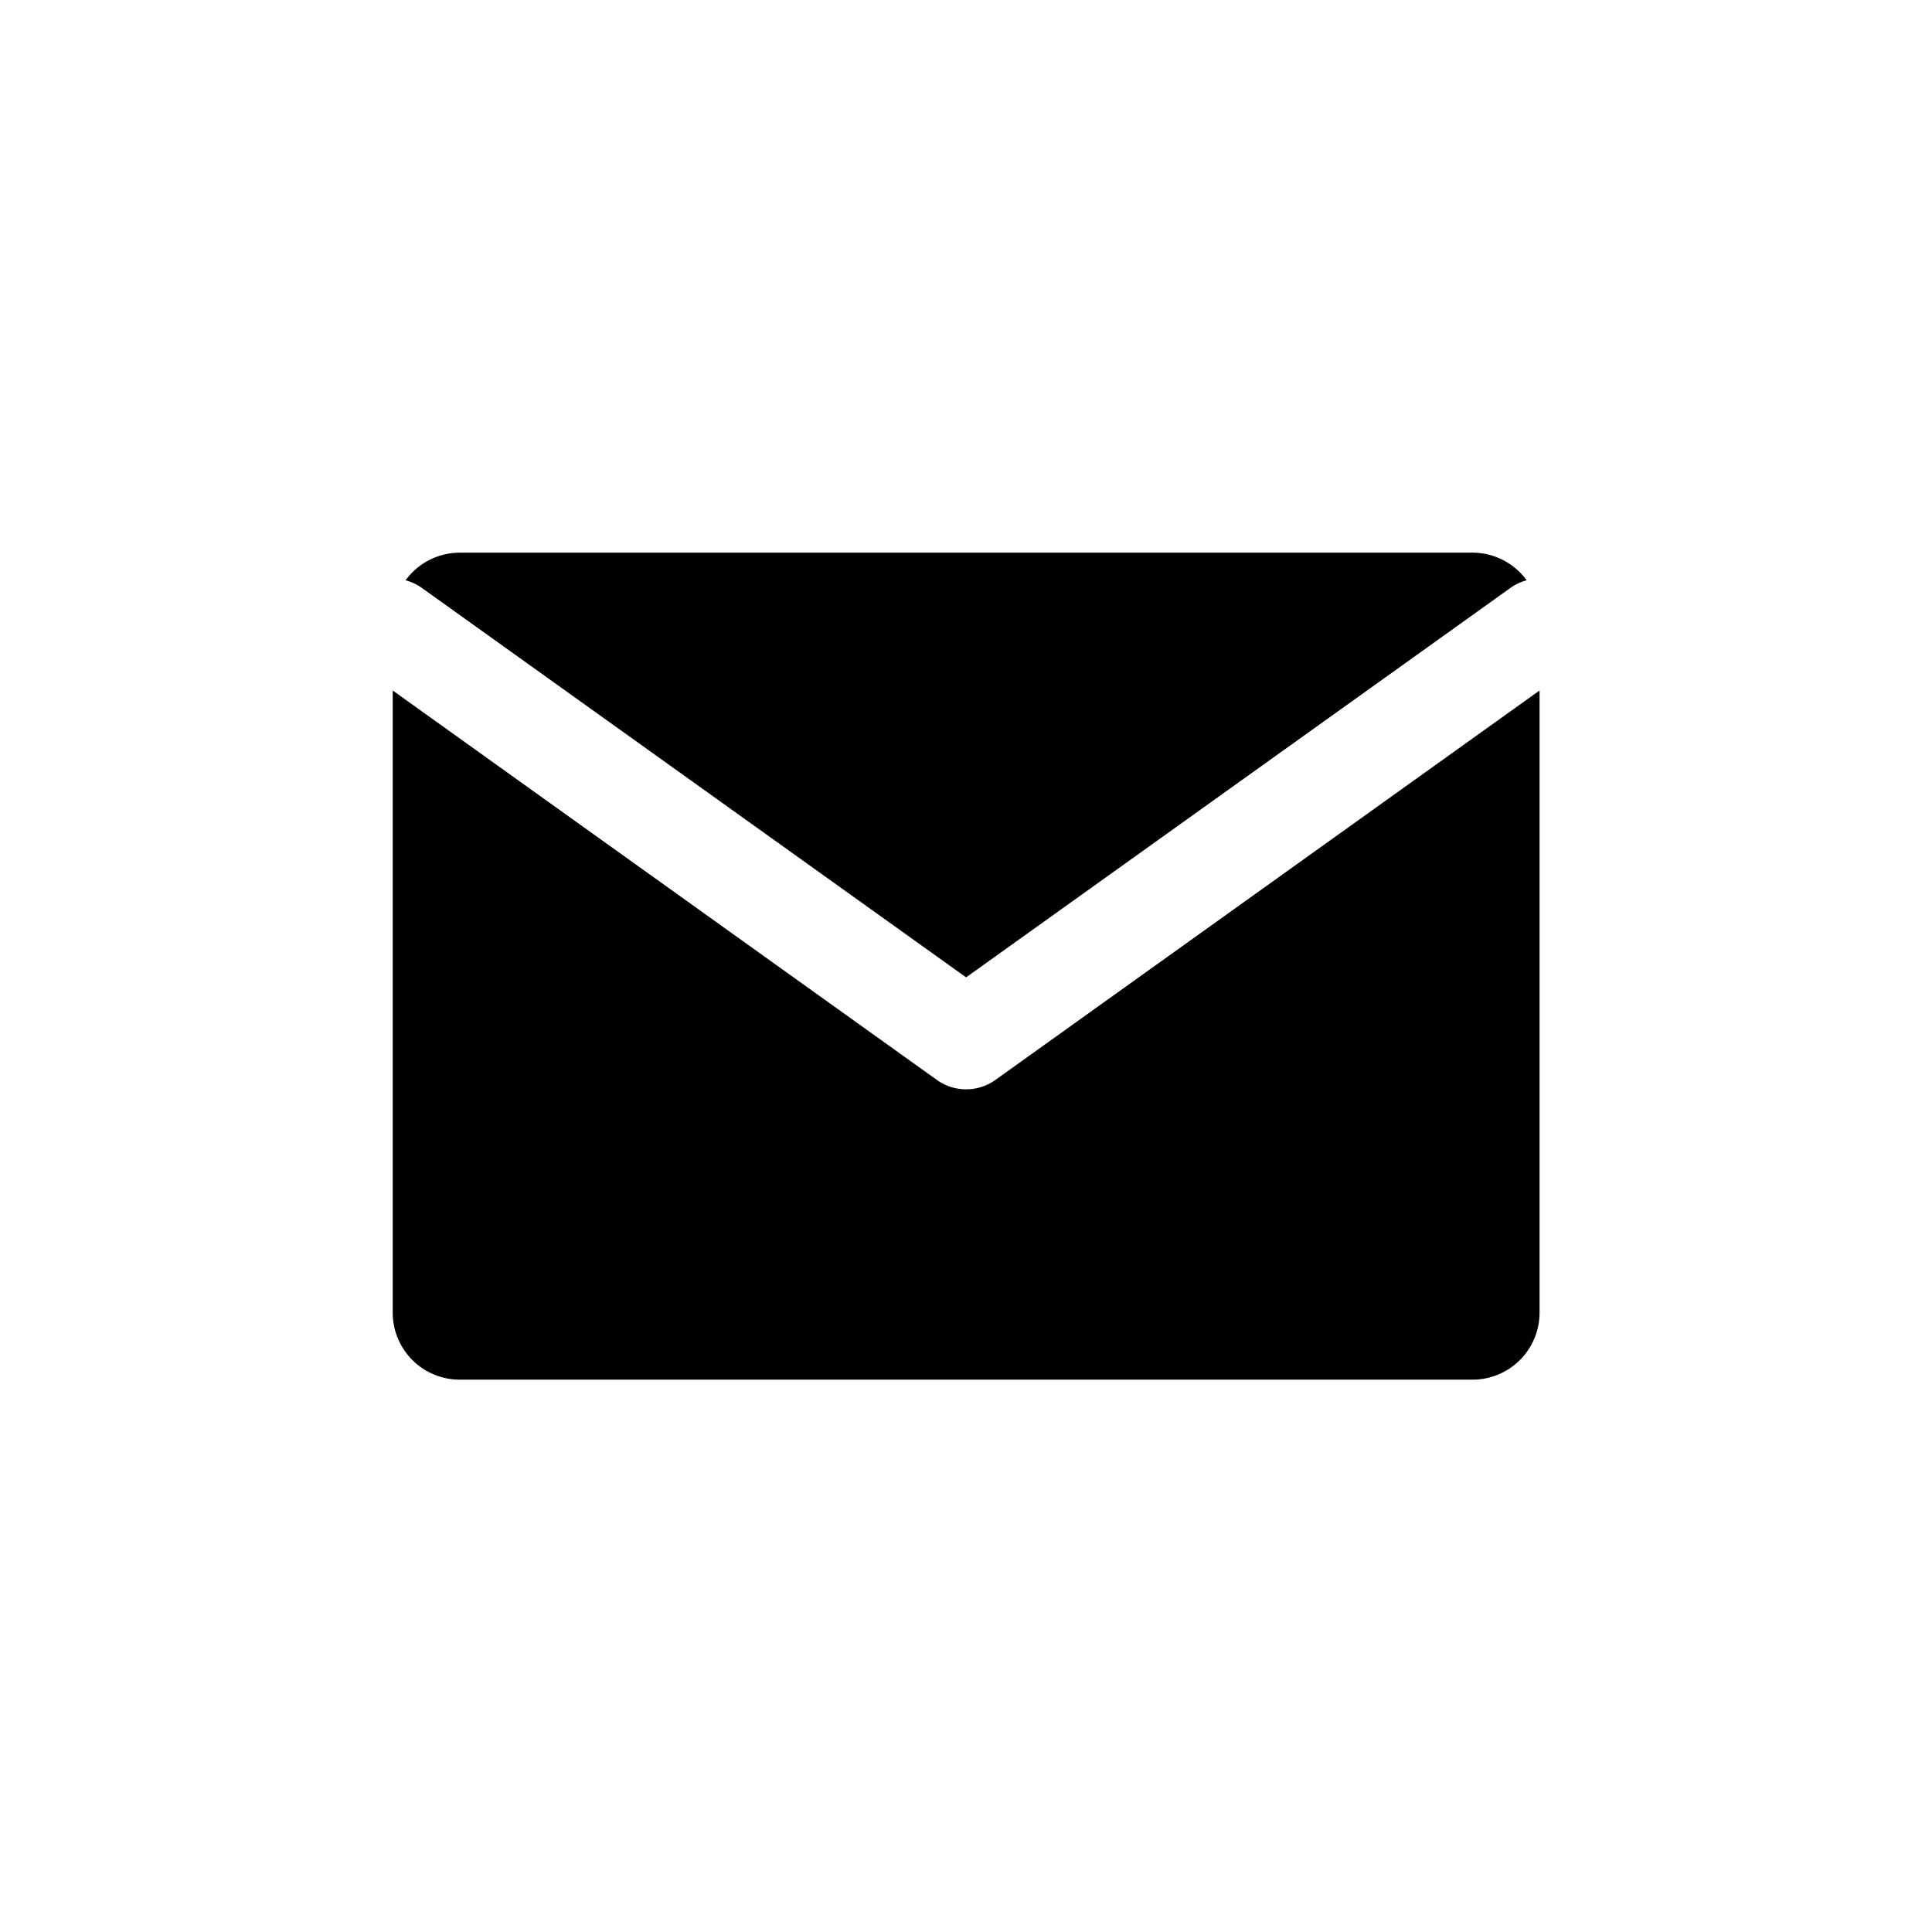 <svg height='100px' width='100px'  fill="#000000" xmlns="http://www.w3.org/2000/svg" data-name="Layer 3" viewBox="0 0 288.19 288.19" x="0px" y="0px"><path d="M60.5,86.56a7.46,7.46,0,0,1,2.44,1.15l81.17,58.08,81.18-58.08a7.46,7.46,0,0,1,2.44-1.15,10,10,0,0,0-8.08-4.12H68.58A10,10,0,0,0,60.5,86.56Z"></path><path d="M229.65,195.8V103l-81.17,58.09a7.5,7.5,0,0,1-8.73,0L58.58,103V195.8a10,10,0,0,0,10,10H219.65A10,10,0,0,0,229.65,195.8Z"></path></svg>